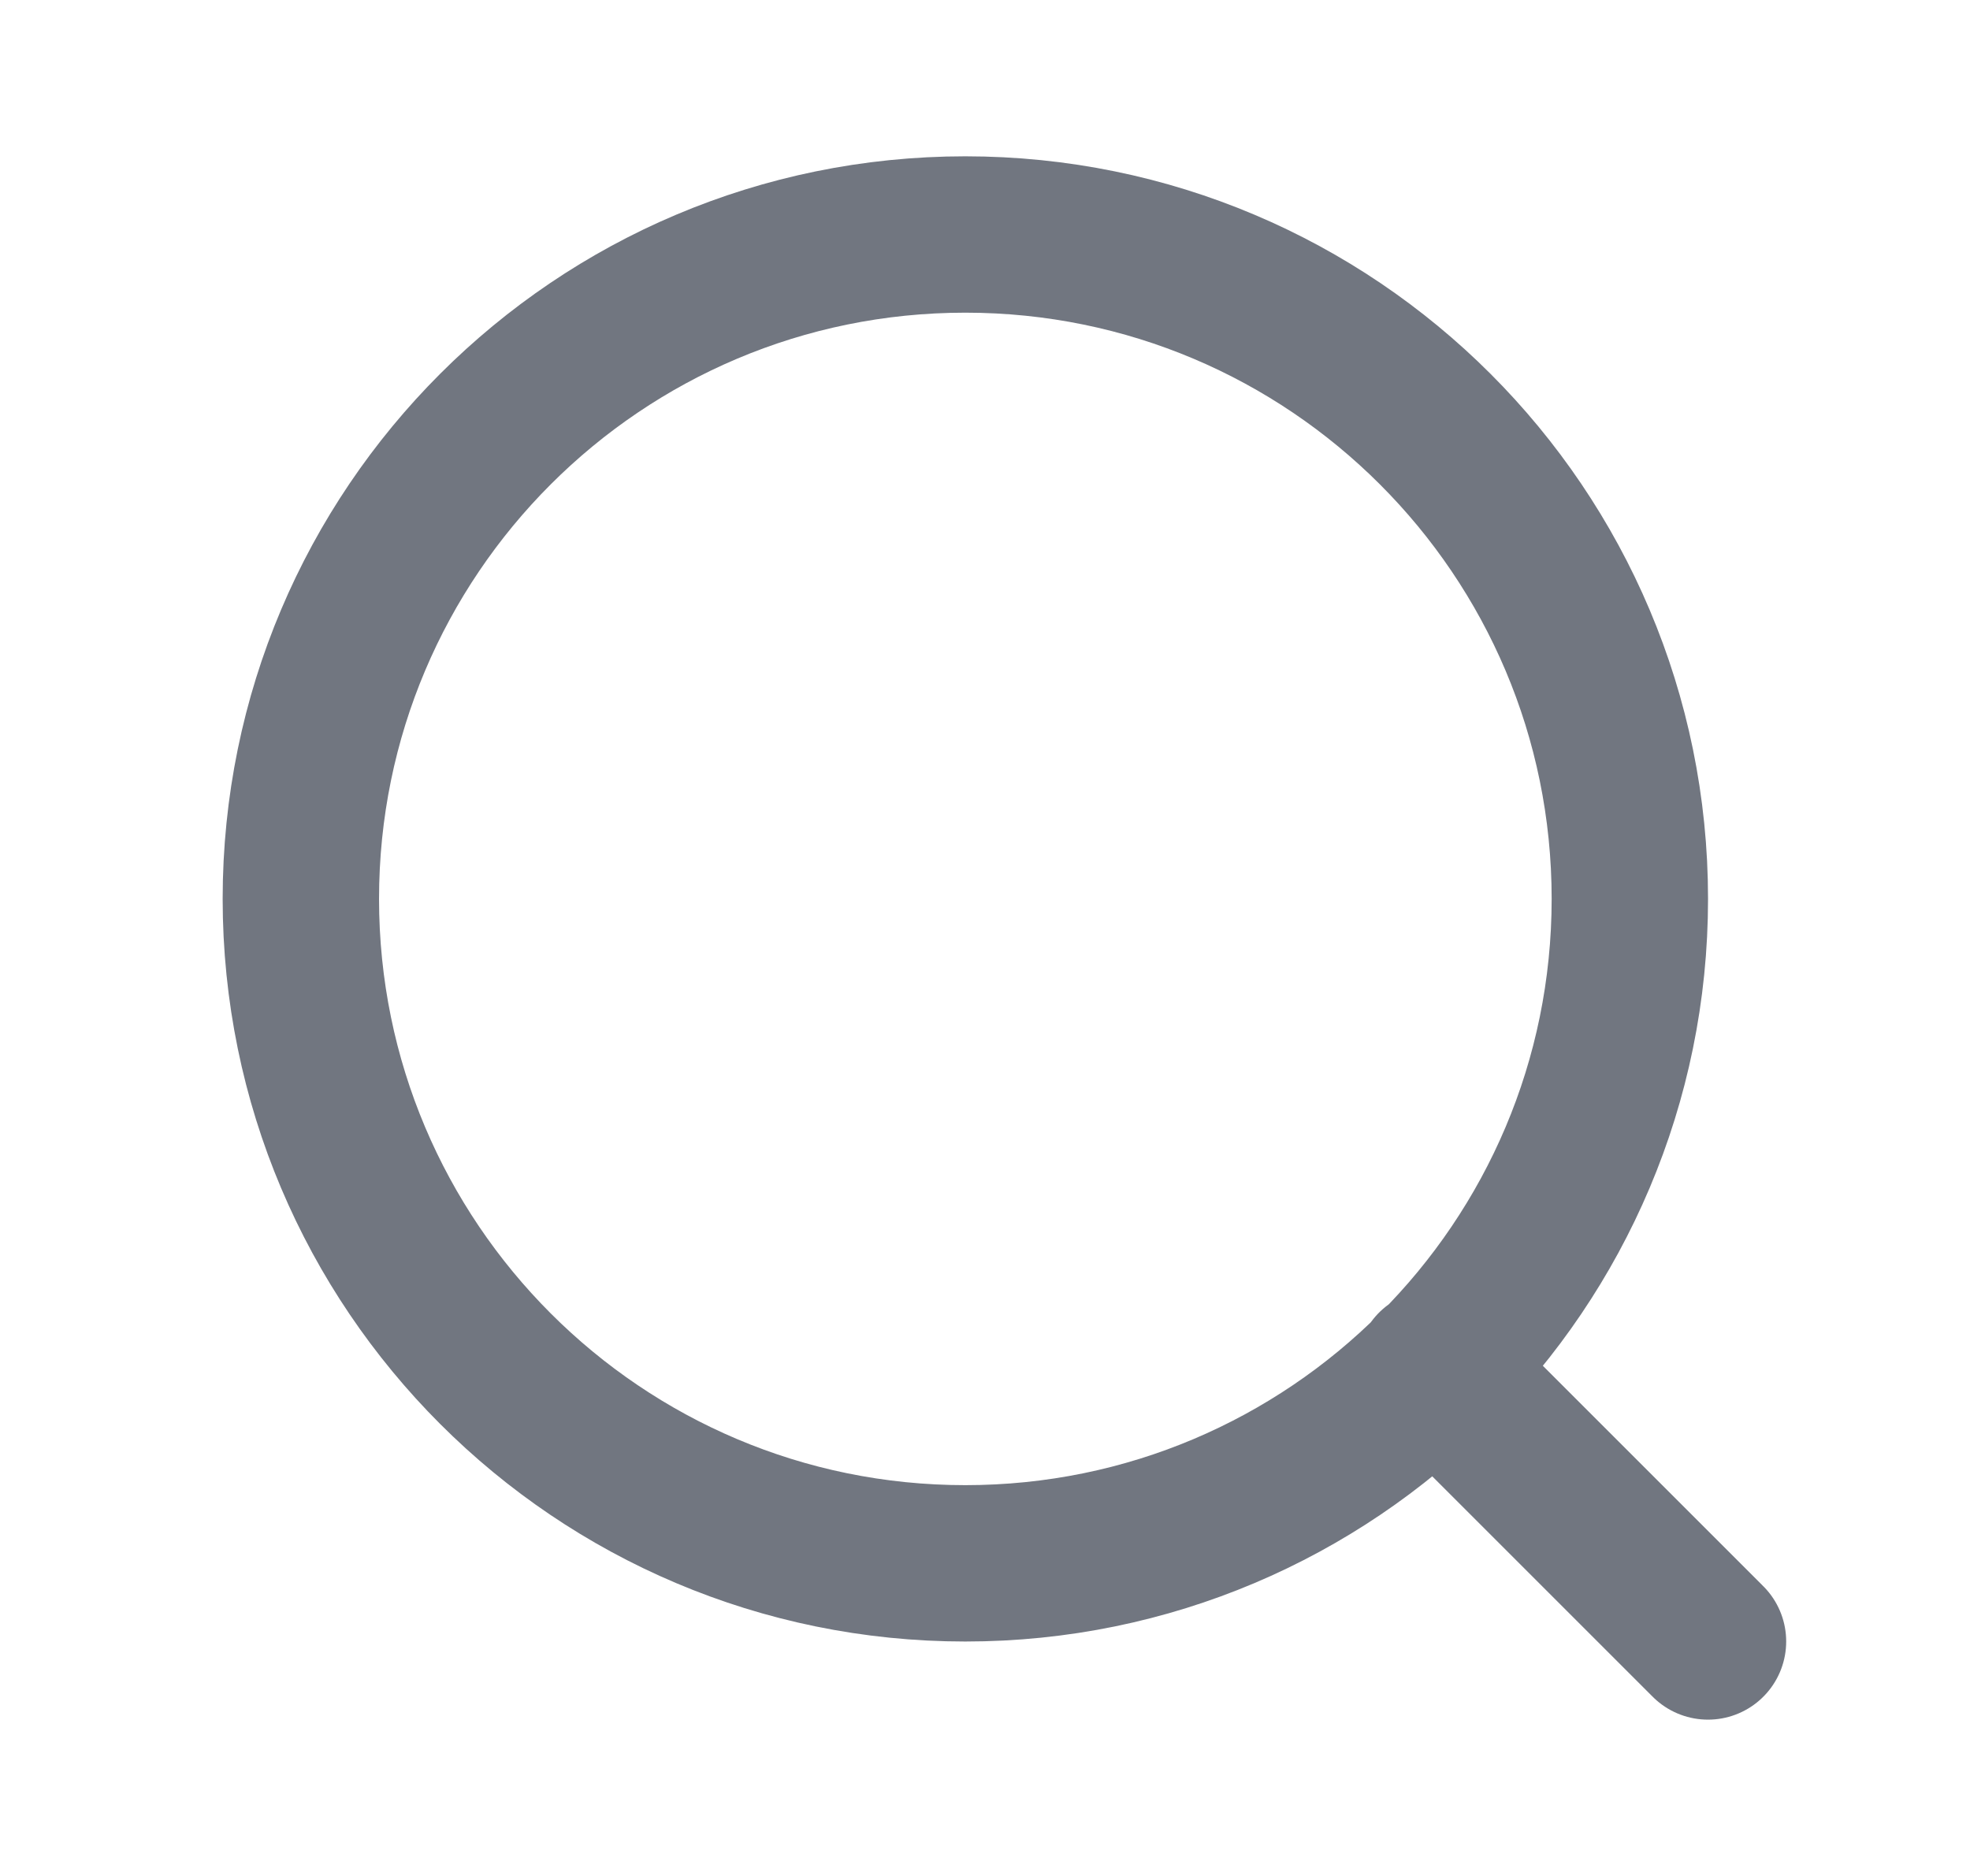 <svg width="21" height="20" viewBox="0 0 21 20" fill="none" xmlns="http://www.w3.org/2000/svg">
<path d="M18.207 17.5L15.29 14.583M17.374 9.583C17.374 13.495 14.202 16.667 10.29 16.667C6.378 16.667 3.207 13.495 3.207 9.583C3.207 5.671 6.378 2.5 10.29 2.5C14.202 2.5 17.374 5.671 17.374 9.583Z" stroke="#717680" stroke-width="1.667" stroke-linecap="round" stroke-linejoin="round"/>
</svg>
